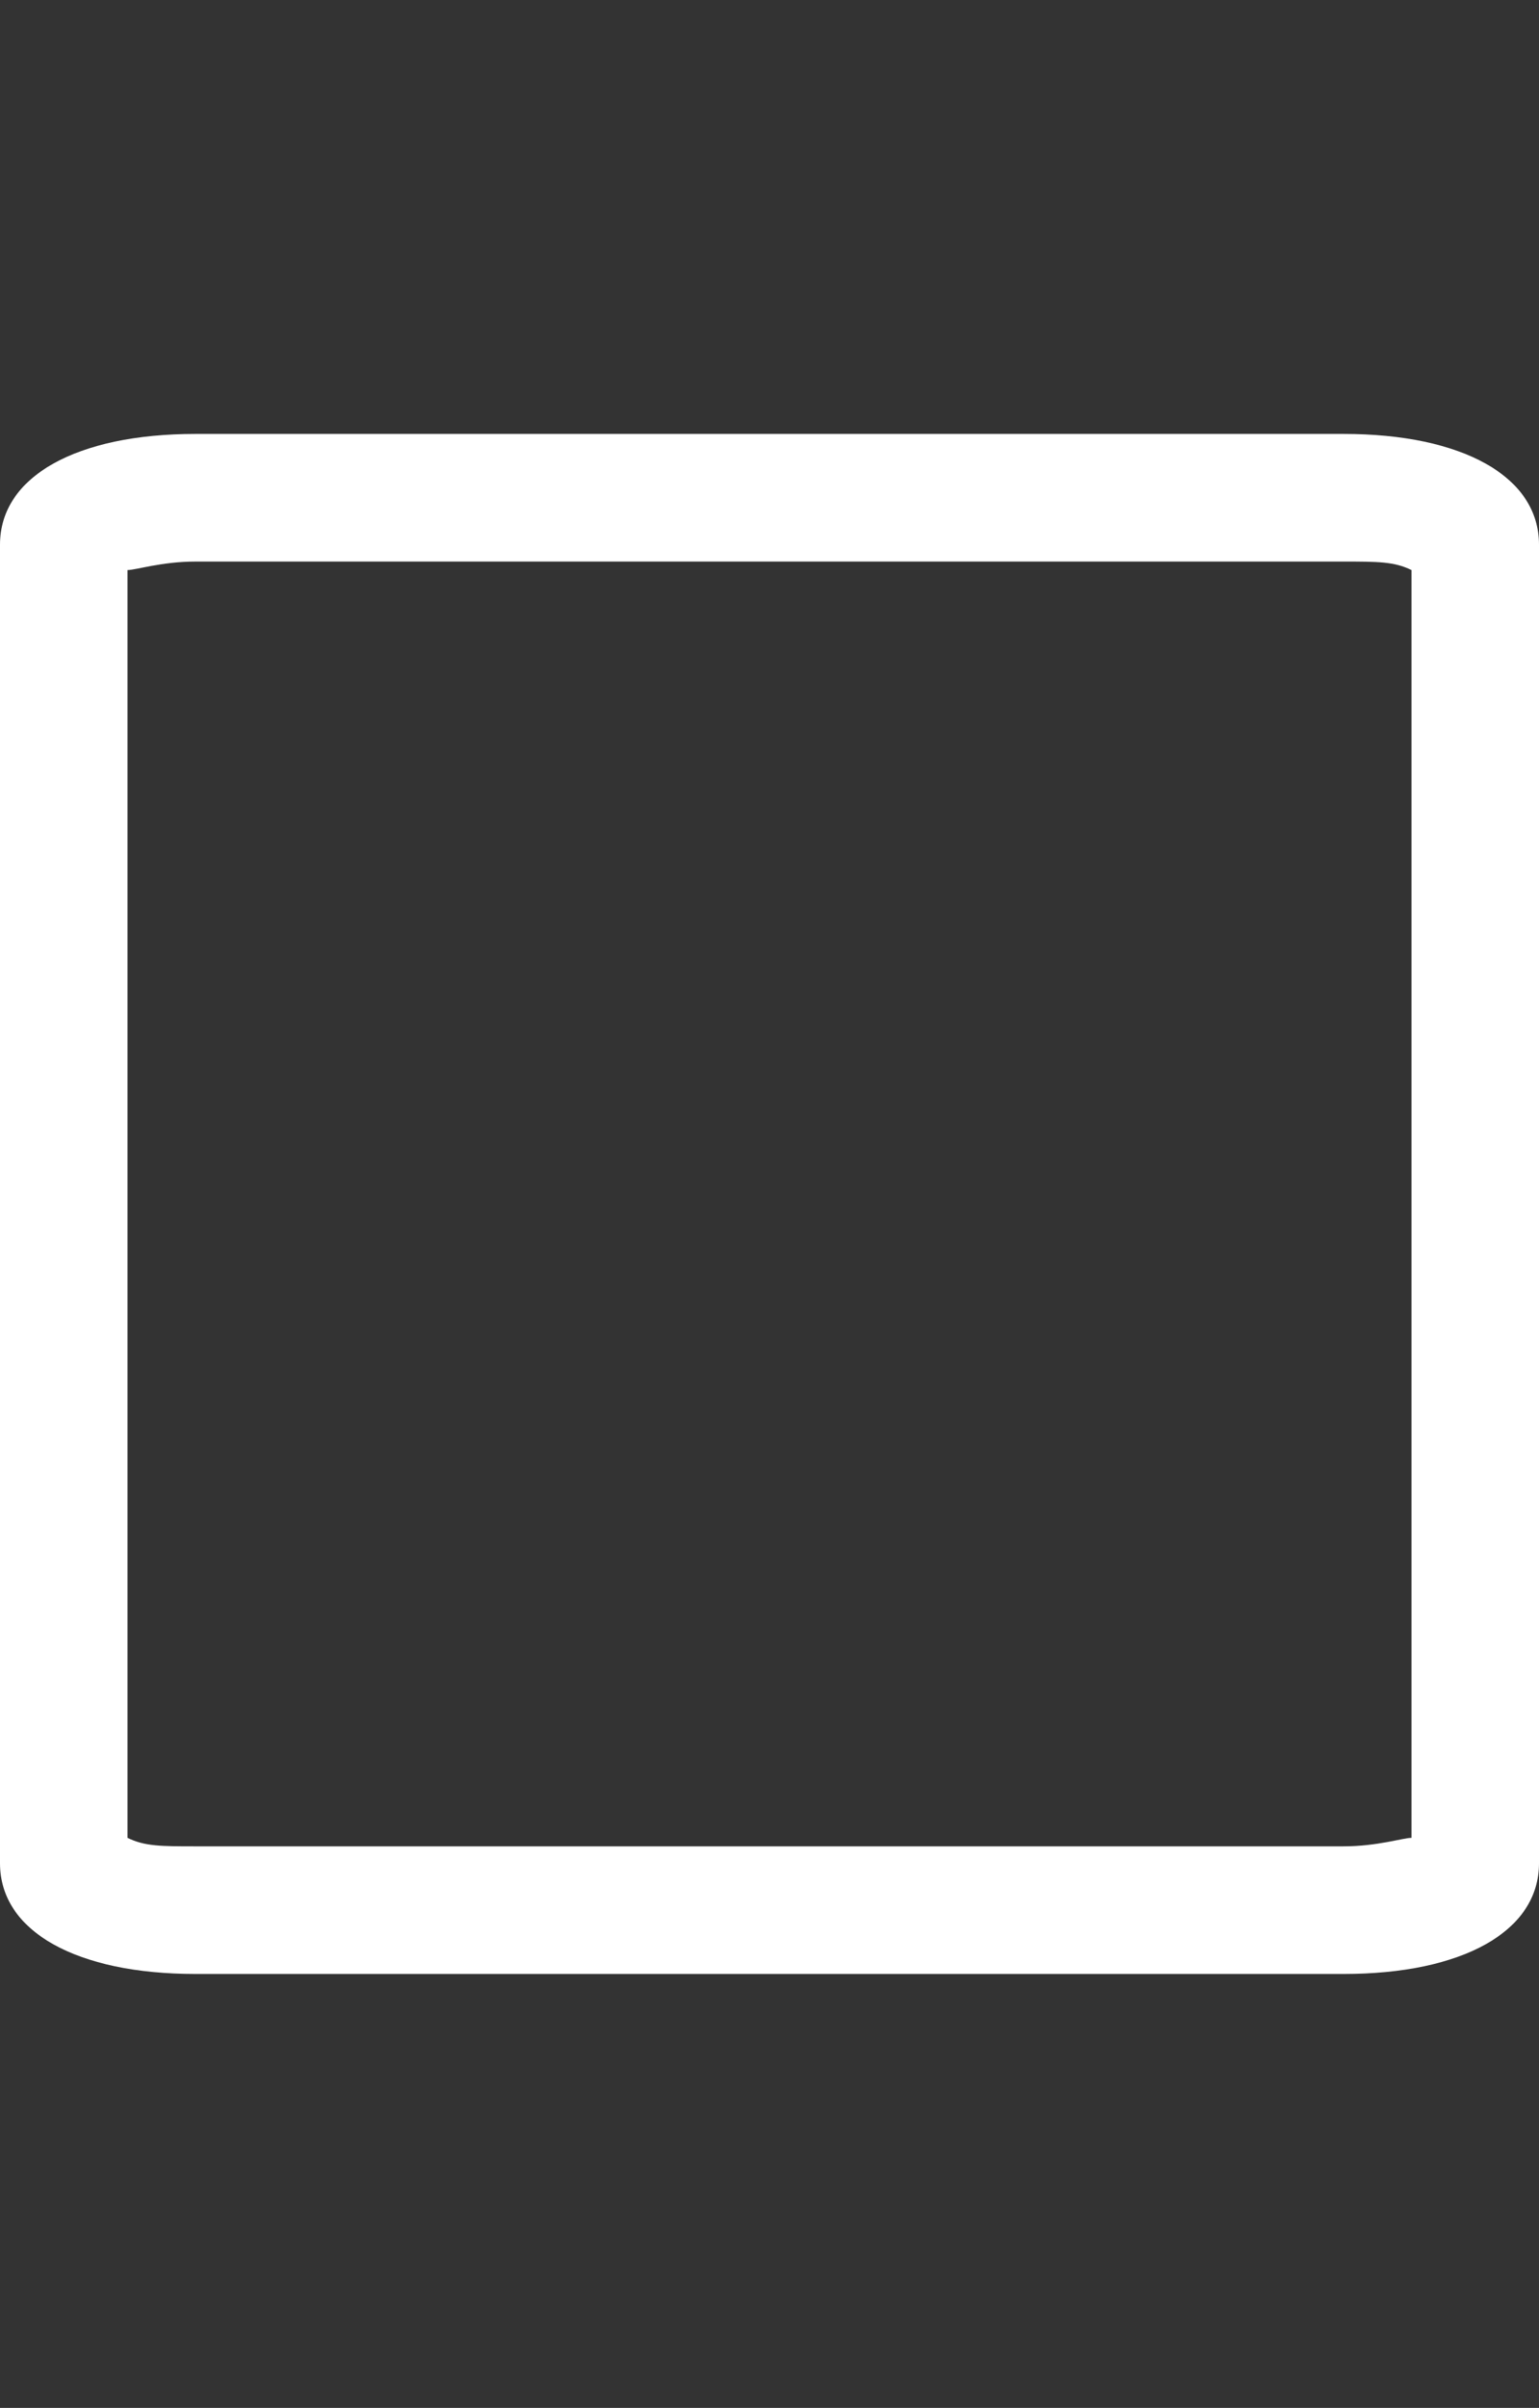 <svg id="feller-1928" xmlns="http://www.w3.org/2000/svg" x="0px" y="0px" width="18.1px" height="28.3px" xml:space="preserve"><rect width="100%" height="100%" fill="#333333" stroke="none"/><path d="M15.8,23.2H2.3c-1.4,0-2.3-0.5-2.3-1.3V6.4c0-0.8,0.9-1.3,2.3-1.3h13.5c1.4,0,2.3,0.5,2.3,1.3v15.5  C18.1,22.7,17.2,23.2,15.8,23.2z M1.5,21.6c0.2,0.1,0.4,0.1,0.8,0.1h13.5c0.4,0,0.7-0.1,0.8-0.1V6.7c-0.2-0.1-0.4-0.1-0.8-0.1H2.3  c-0.4,0-0.7,0.1-0.8,0.1V21.6z" style="fill: rgb(255, 255, 255)"></path></svg>